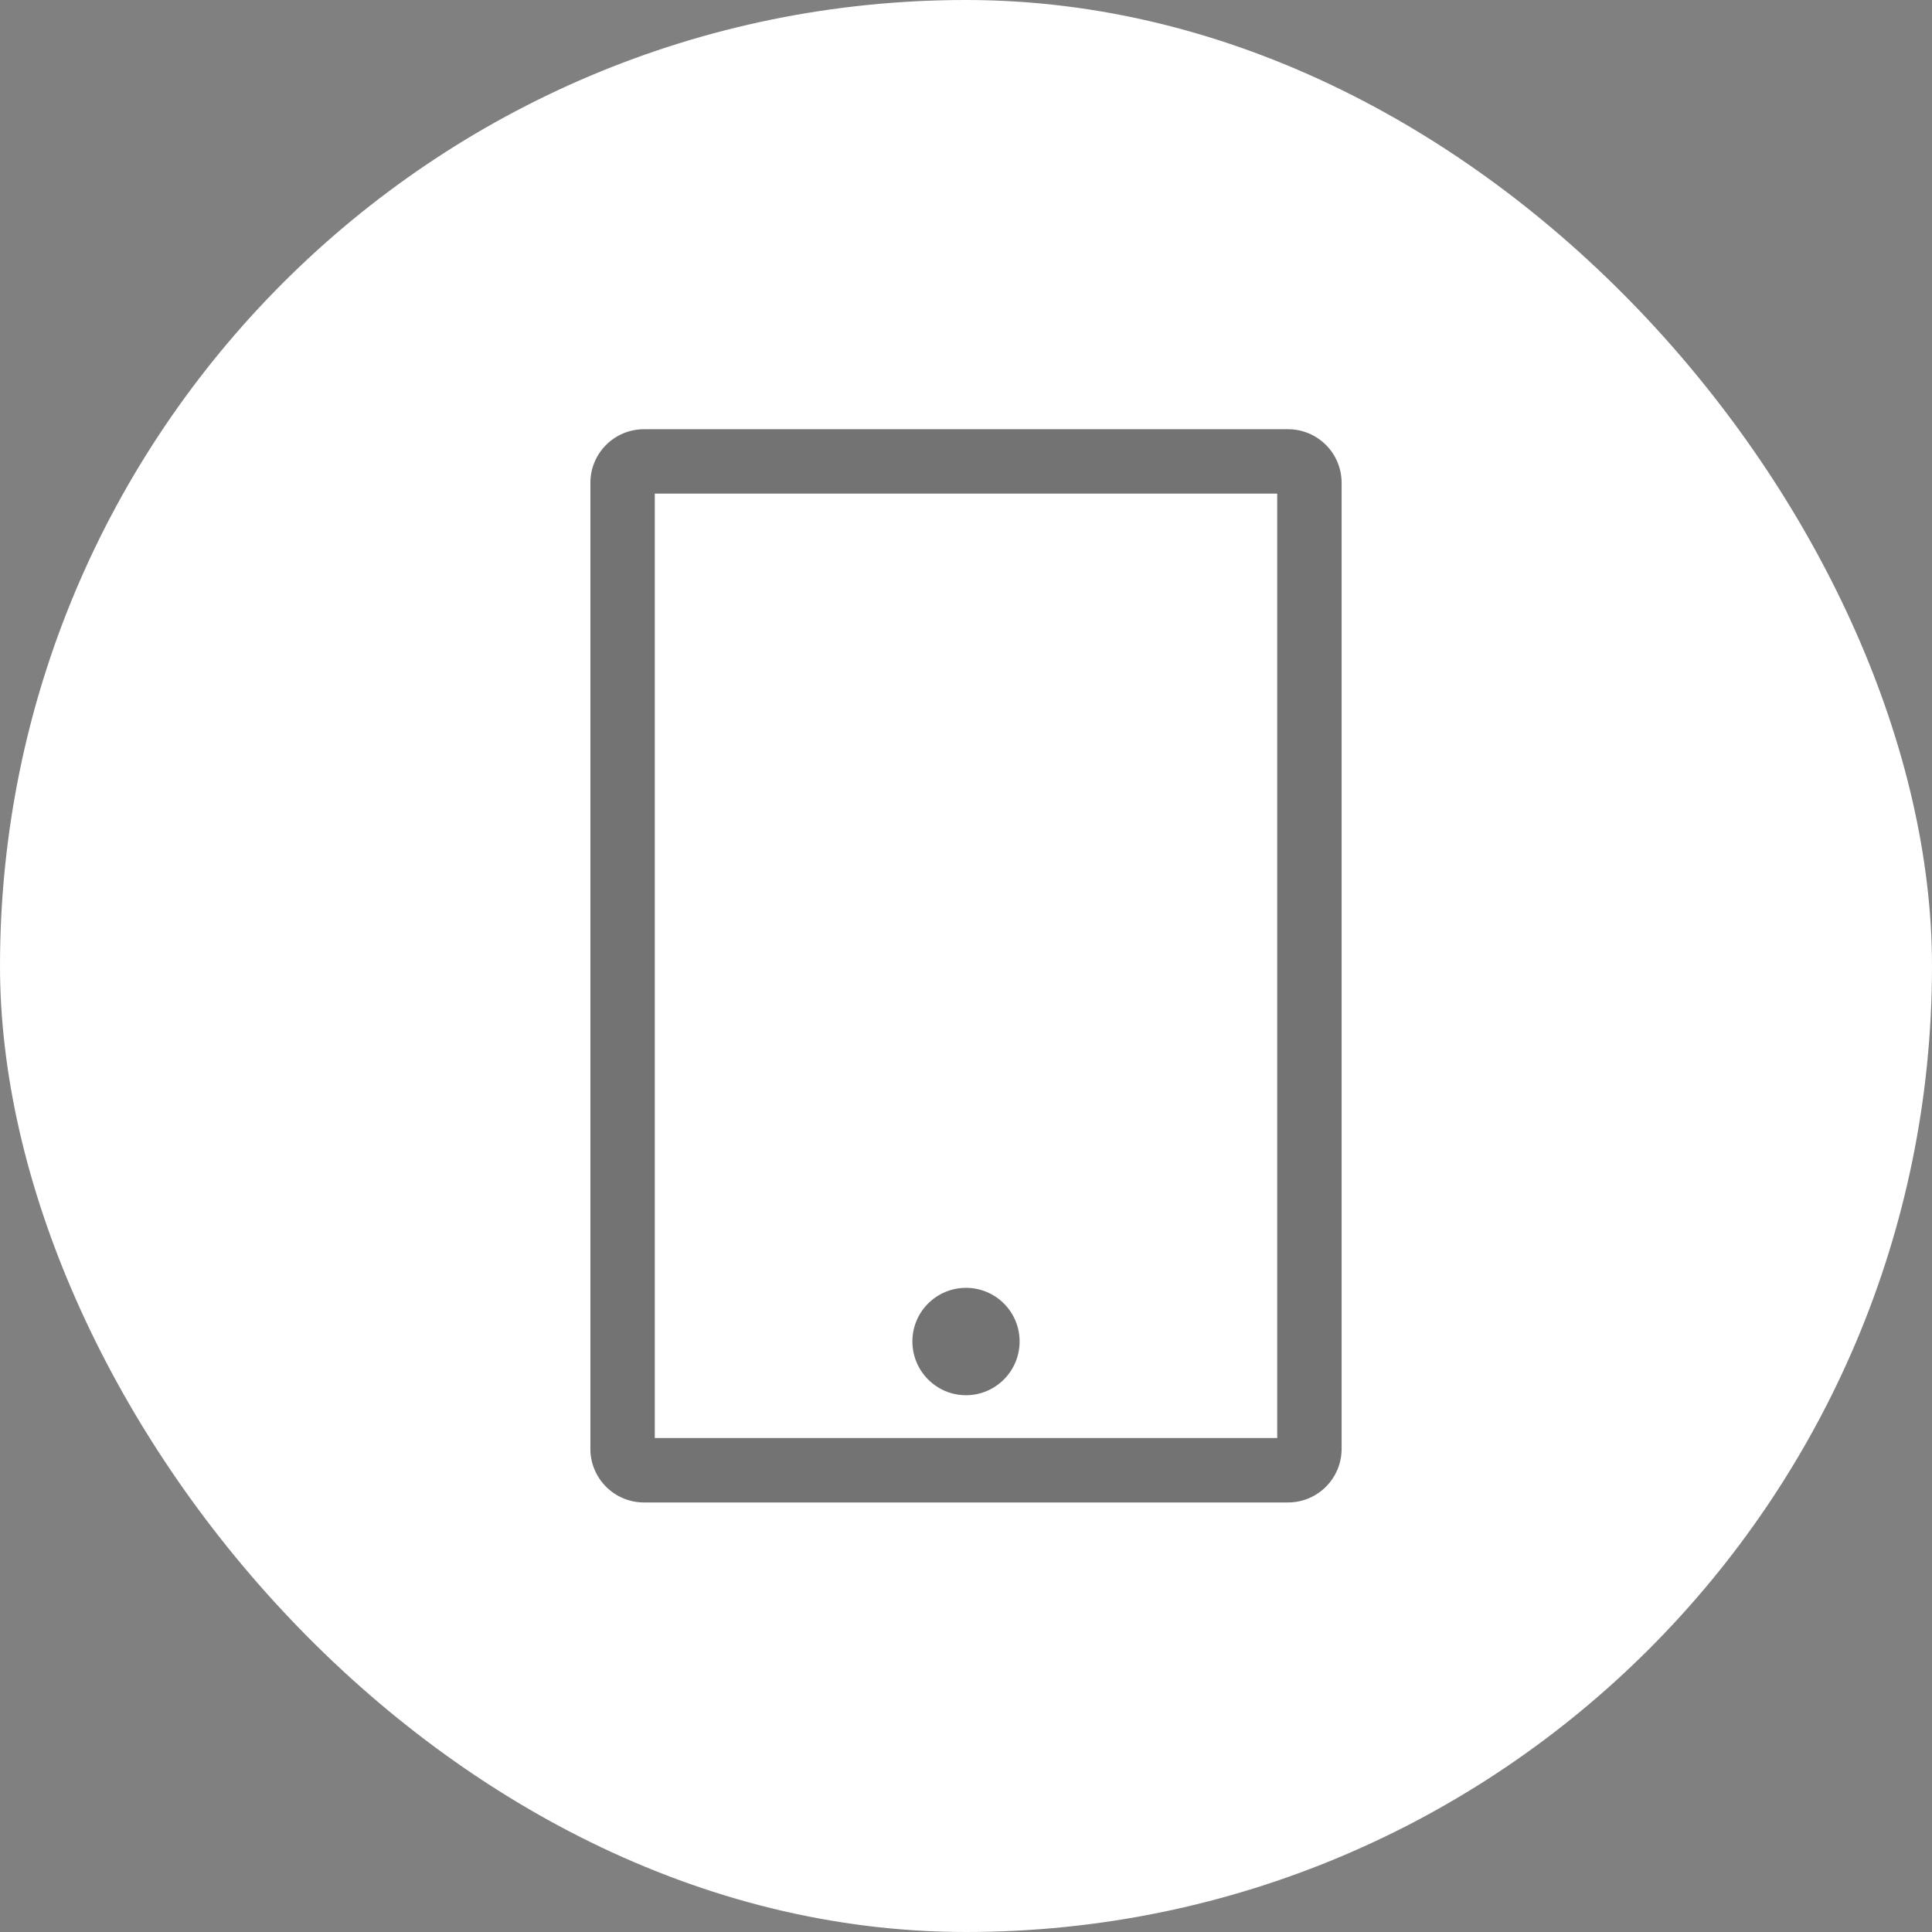 <svg width="12" height="12" viewBox="0 0 12 12" fill="none" xmlns="http://www.w3.org/2000/svg">
<rect x="0" y="0" width="12" height="12" fill="#808080" stroke="none"/>
<rect width="12" height="12" rx="6" fill="white"/>
<path d="M3.667 2.999C3.667 2.815 3.816 2.666 4 2.666H8C8.184 2.666 8.333 2.815 8.333 2.999V8.999C8.333 9.183 8.184 9.332 8 9.332H4C3.816 9.332 3.667 9.183 3.667 8.999V2.999ZM4.067 3.066V8.932H7.933V3.066H4.067ZM6 8.666C5.816 8.666 5.667 8.516 5.667 8.332C5.667 8.148 5.816 7.999 6 7.999C6.184 7.999 6.333 8.148 6.333 8.332C6.333 8.516 6.184 8.666 6 8.666Z" fill="black" fill-opacity="0.55"/>
</svg>
